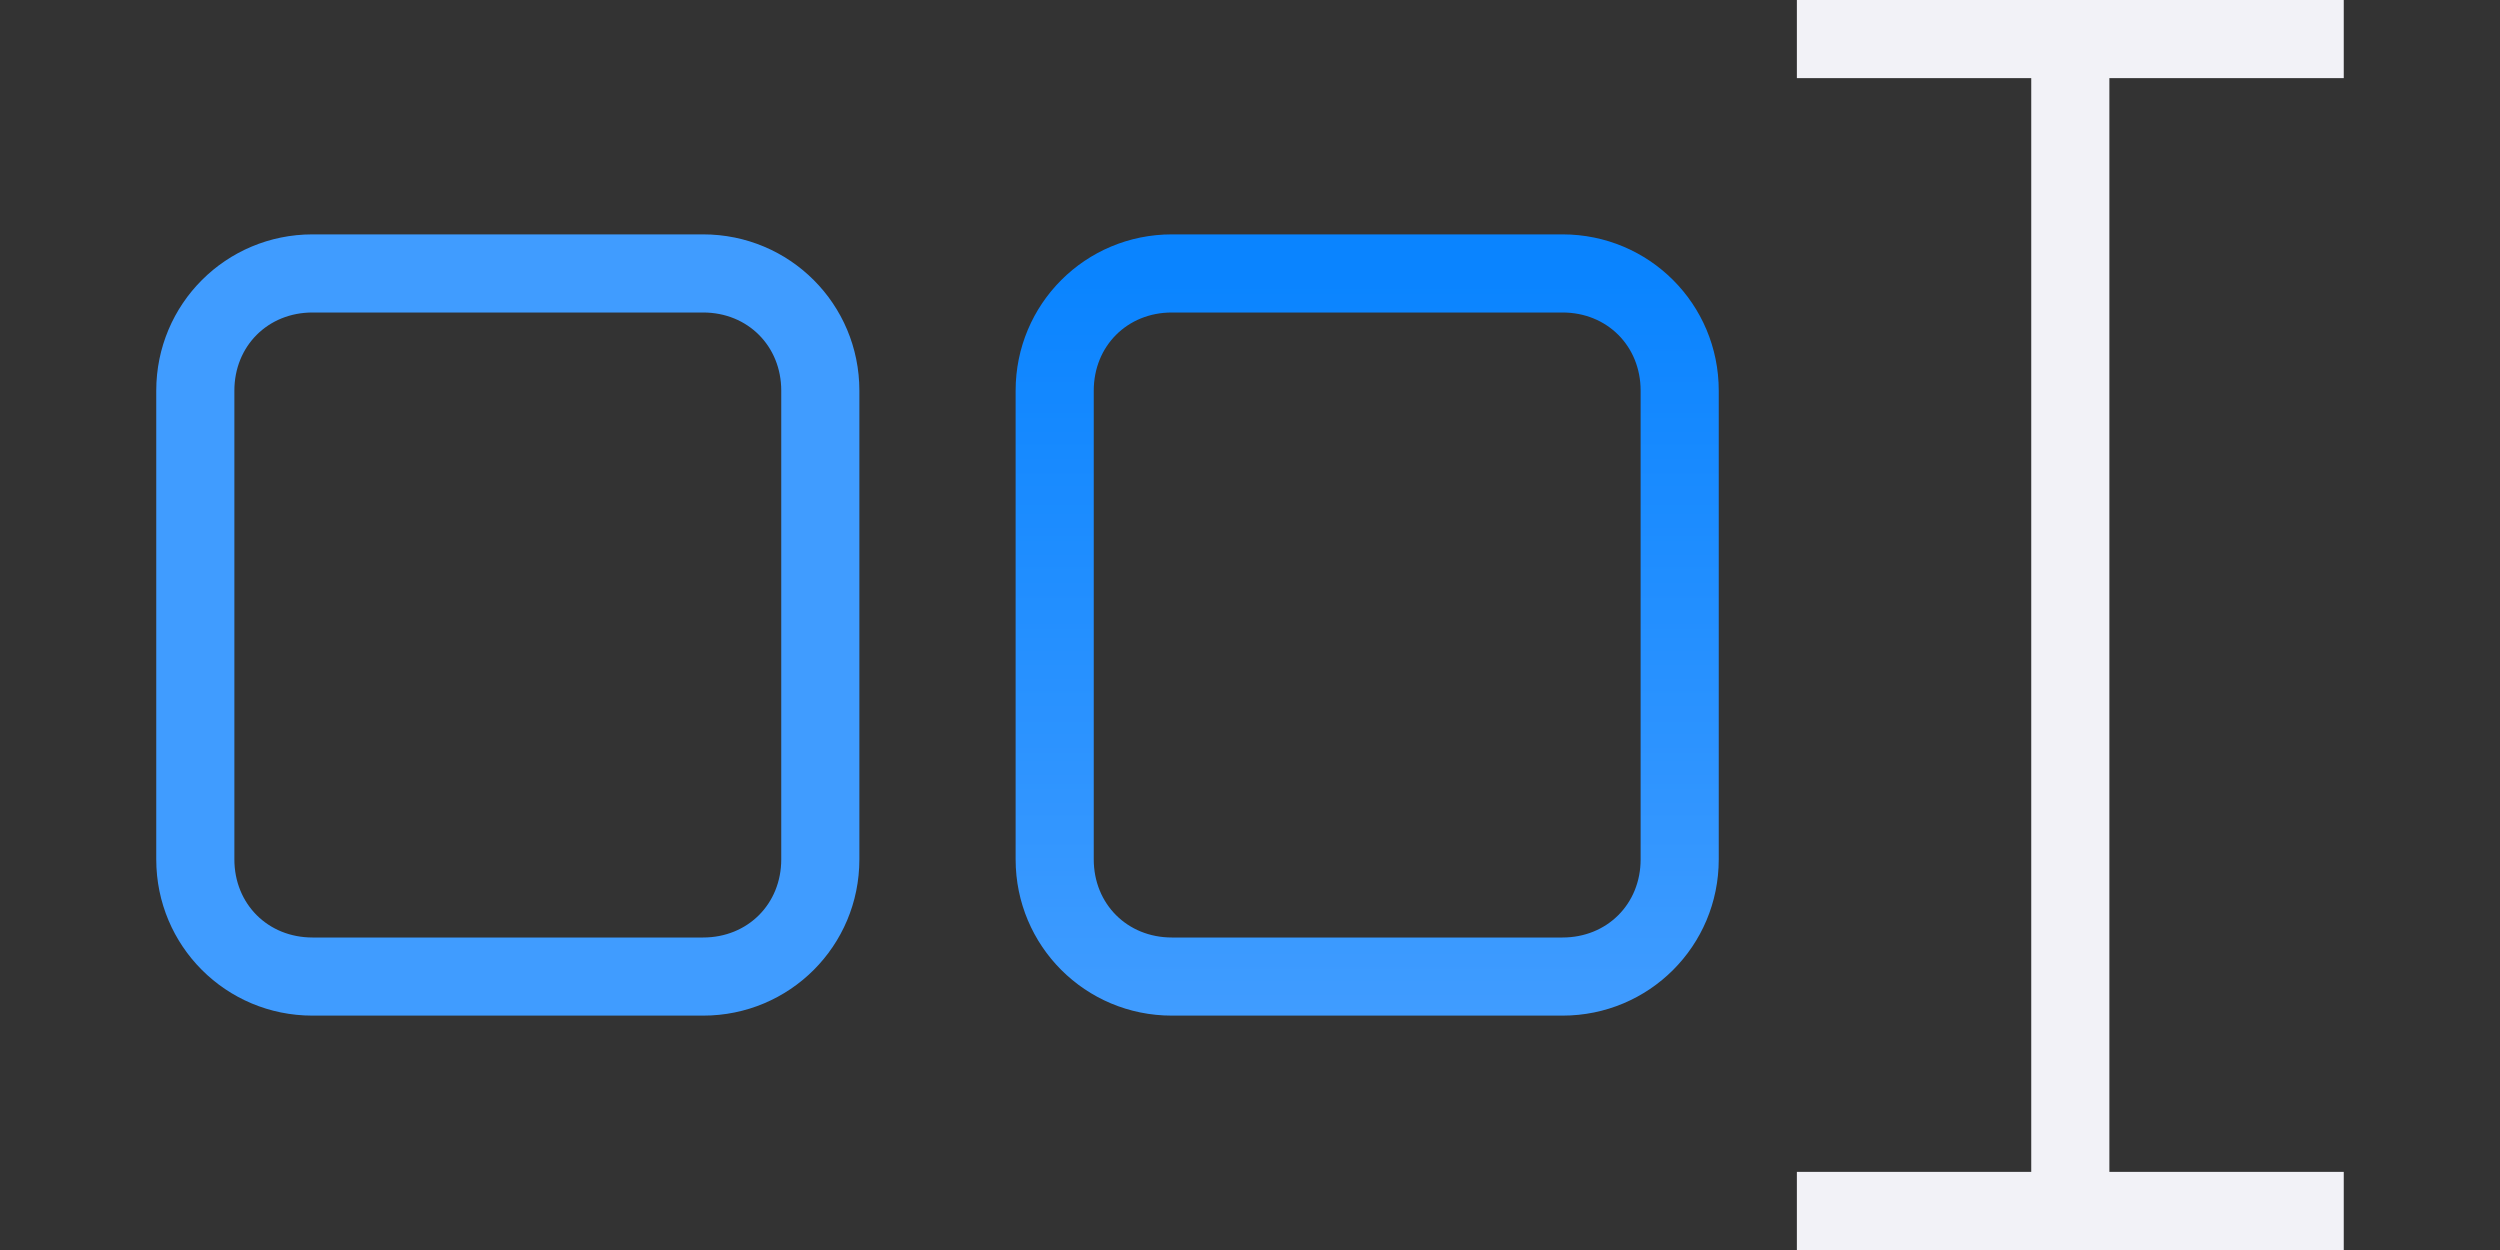 <svg height="16" viewBox="0 0 32 16" width="32" xmlns="http://www.w3.org/2000/svg" xmlns:xlink="http://www.w3.org/1999/xlink"><rect x="0" y="0" width="32" height="16" fill="#333333" stroke="none"/><linearGradient id="a" gradientTransform="translate(10 -14.685)" gradientUnits="userSpaceOnUse" x1="-9" x2="-9" y1="8" y2="2"><stop offset="0" stop-color="#409cff"/><stop offset="1" stop-color="#0a84ff"/></linearGradient><linearGradient id="b" gradientTransform="translate(11)" gradientUnits="userSpaceOnUse" x1="10" x2="10" xlink:href="#a" y1="13" y2="3.5"/><linearGradient id="c" gradientUnits="userSpaceOnUse" x1="10" x2="10" xlink:href="#a" y1="13" y2="3.5"/><path d="m23 0v1h3v14h-3v1h7v-1h-3v-14h3v-1z" fill="#f2f2f7" stroke-width=".707"/><path d="m4 3c-1.108 0-2 .892-2 2v6c0 1.108.892 2 2 2h5c1.108 0 2-.892 2-2v-6c0-1.108-.892-2-2-2zm0 1h5c.571 0 1 .429 1 1v6c0 .571-.429 1-1 1h-5c-.571 0-1-.429-1-1v-6c0-.571.429-1 1-1z" fill="url(#c)"/><path d="m15 3c-1.108 0-2 .892-2 2v6c0 1.108.892 2 2 2h5c1.108 0 2-.892 2-2v-6c0-1.108-.892-2-2-2zm0 1h5c.571 0 1 .429 1 1v6c0 .571-.429 1-1 1h-5c-.571 0-1-.429-1-1v-6c0-.571.429-1 1-1z" fill="url(#b)"/></svg>